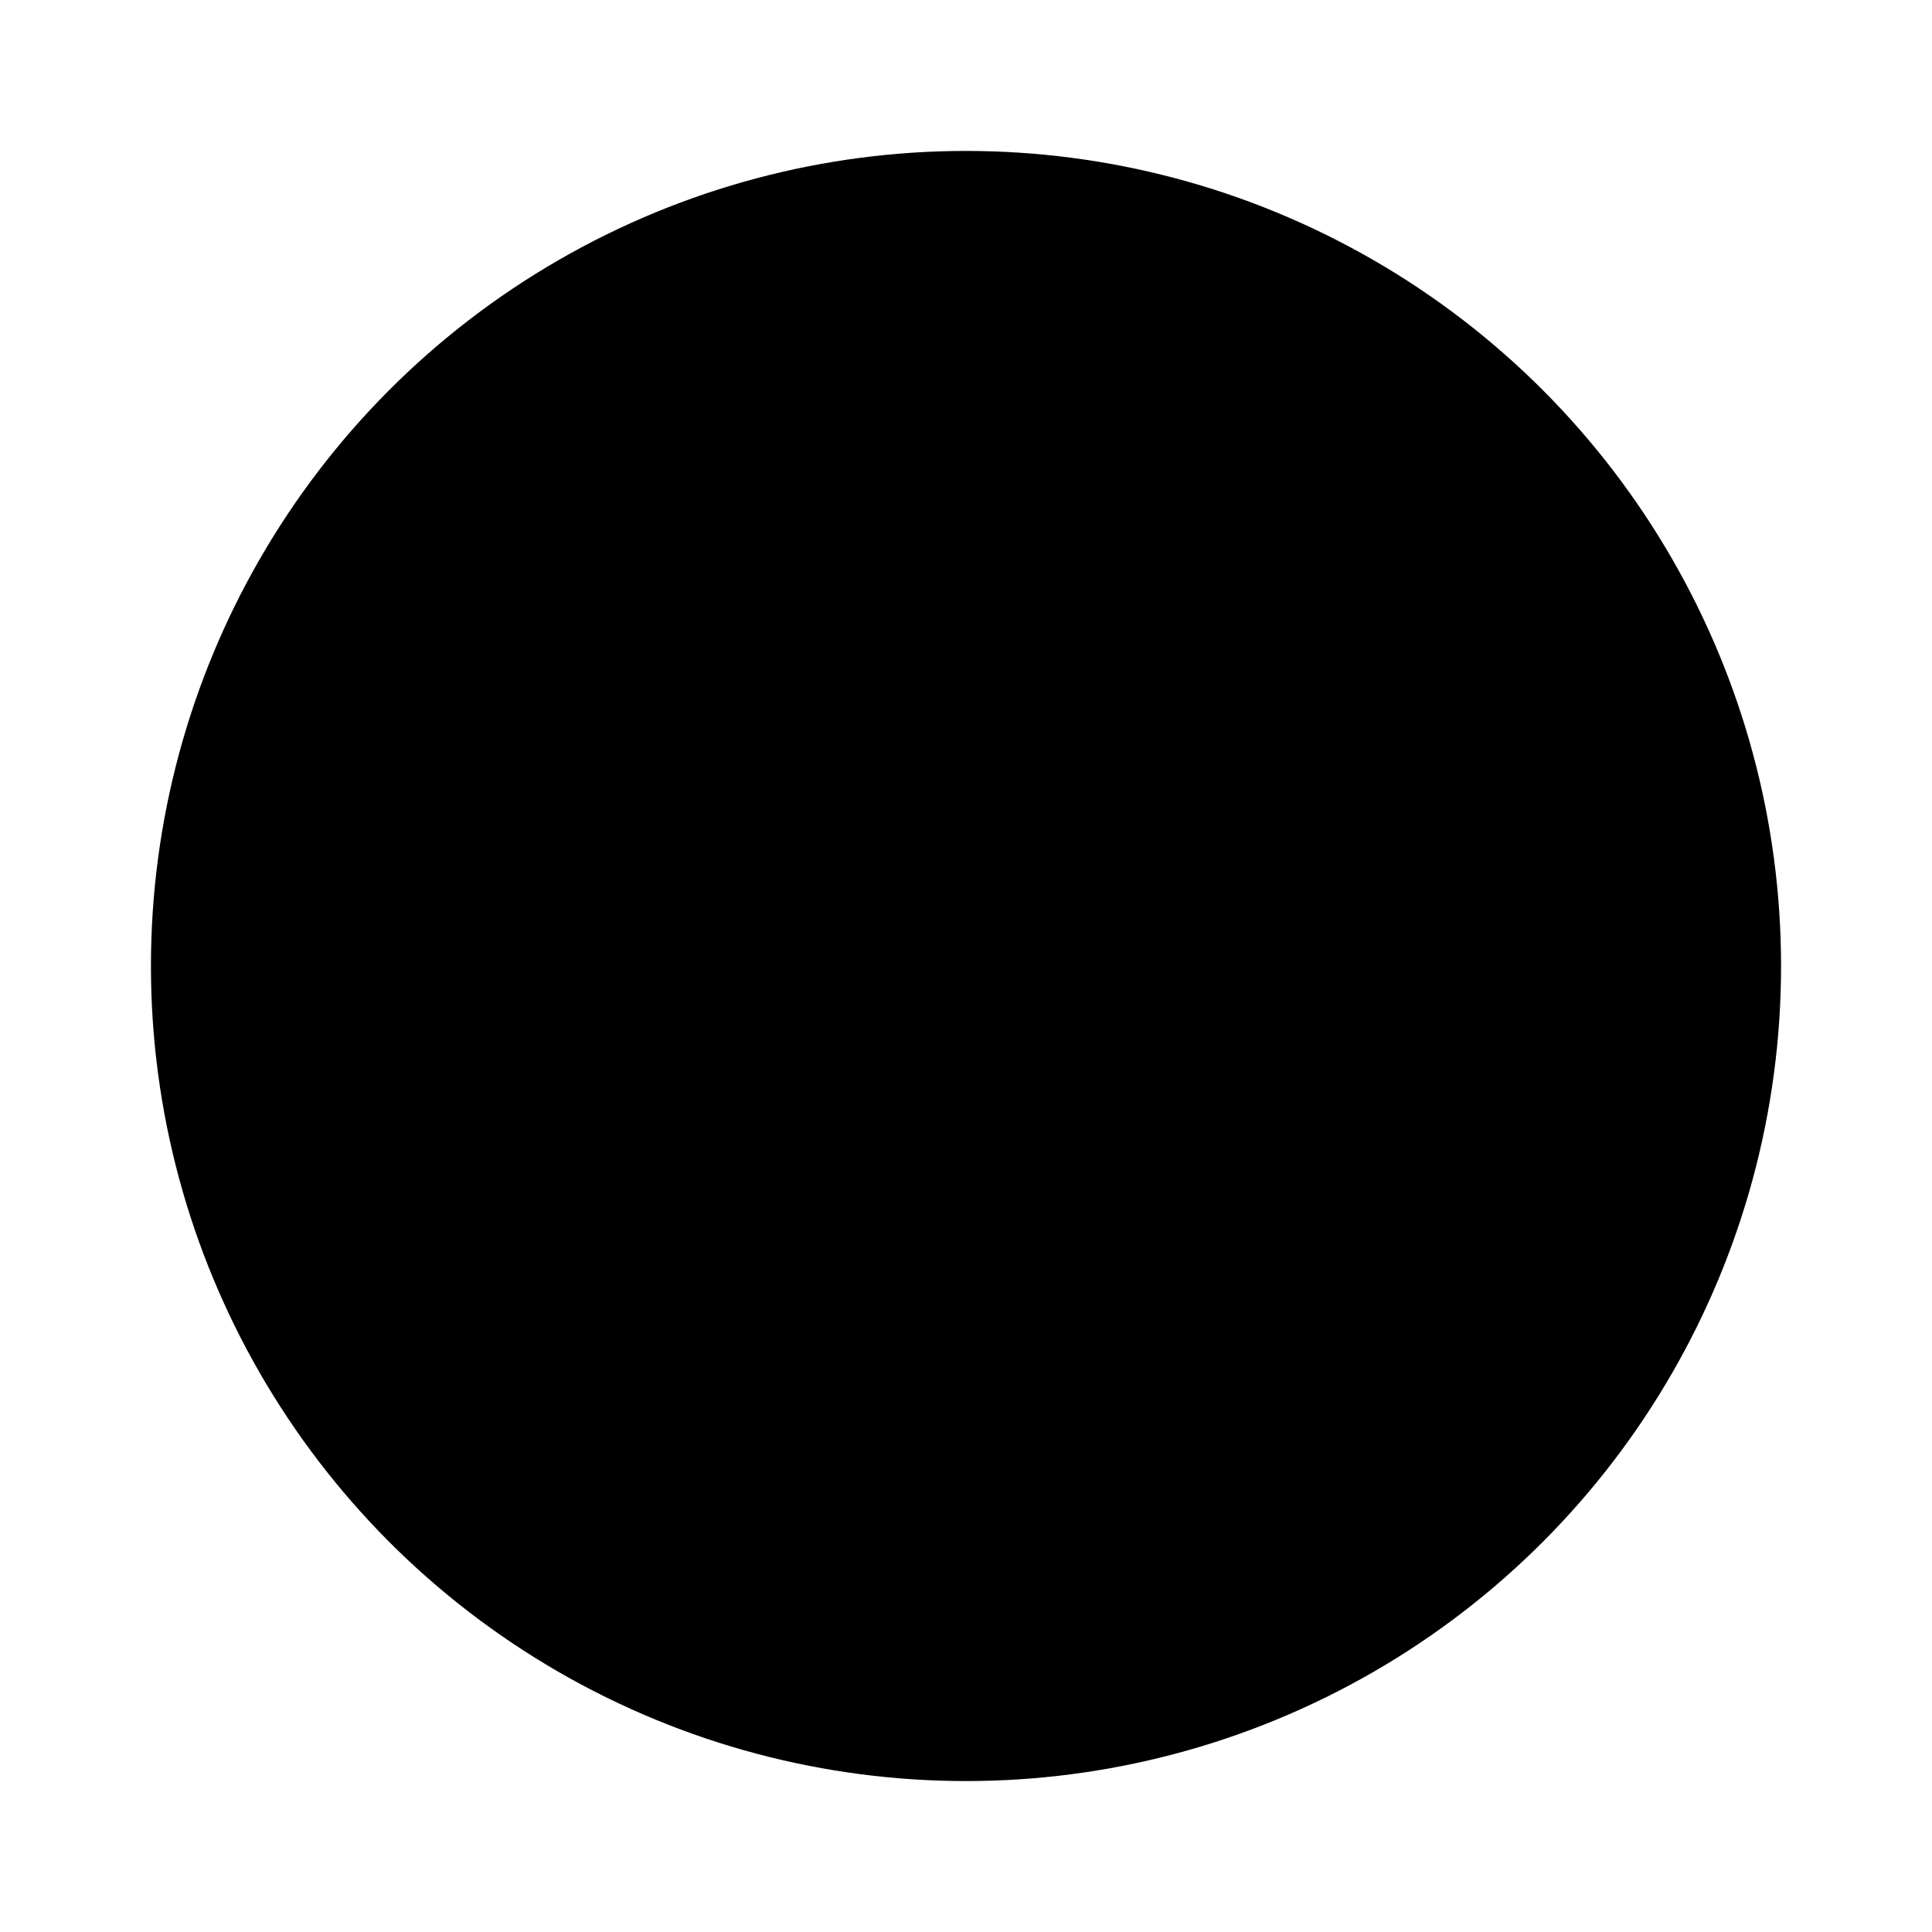 <svg width="64" height="64" version="1.1" xmlns="http://www.w3.org/2000/svg">
 <circle cx="32" cy="32" r="27" fill="{{ theme.colors.cyan }}" stroke-width=".964"/>
 <g transform="matrix(.9 0 0 .9 3.74 4)" fill="{{ theme.colors.foreground }}">
  <rect x="18" y="46" width="28" height="4" rx="2.258" ry="2"/>
  <path d="m35.401 24.453c-1.413 3.058-3.767 5.516-7.063 6.715l2.825 7.494c0.53 1.379 1.001 2.818 0.589 4.137-0.412 1.319-2.296 1.739-3.649 0.3-2.59-2.818-11.301-20.564-11.949-21.883-0.647-1.319-1.354-2.398-1.354-3.717 0.059-1.978 3.061-4.017 4.532-5.036 1.472-1.019 4.356-2.398 6.887-2.458 2.531-0.06 3.591 0.54 5.062 1.499 2.237 1.499 3.826 3.837 4.415 6.535 0.589 2.698 0.412 4.796-0.294 6.295m-6.651-3.237c-0.53-1.859-1.648-3.657-3.12-4.856-0.294-0.24-0.647-0.54-1.06-0.659-2.708-0.899-1.53 3.717-1.118 4.916 0.412 1.199 1.53 3.717 2.767 4.976 0.294 0.3 0.589 0.54 0.942 0.6 0.353 0.06 1.06-0.3 1.354-0.779 0.294-0.48 0.353-0.839 0.353-1.319a7.534 7.674 0 0 0-0.118-2.878z"/>
  <path d="m41.913 42.628c-0.122 0.487-0.426 0.92-0.913 1.191-0.487 0.271-1.644 0.271-2.314-0.216s-0.792-1.299-0.609-1.948c0.183-0.649 0.792-1.353 1.644-1.569 1.766-0.487 2.557 1.245 2.192 2.543z"/>
  <path d="m40.12 36.918c-1.02-0.414-0.68-6.093 0.283-13.014 0.283-1.893 0.736-2.839 1.246-3.313 0.51-0.473 2.039-0.71 2.946-0.532a5.098 5.324 0 0 1 2.776 1.42c0.68 0.651 0.736 1.361 0.51 2.248-0.227 0.887-1.02 2.78-1.643 4.141l-1.586 3.135c-3.059 5.679-3.682 6.27-4.532 5.915z"/>
 </g>
</svg>
